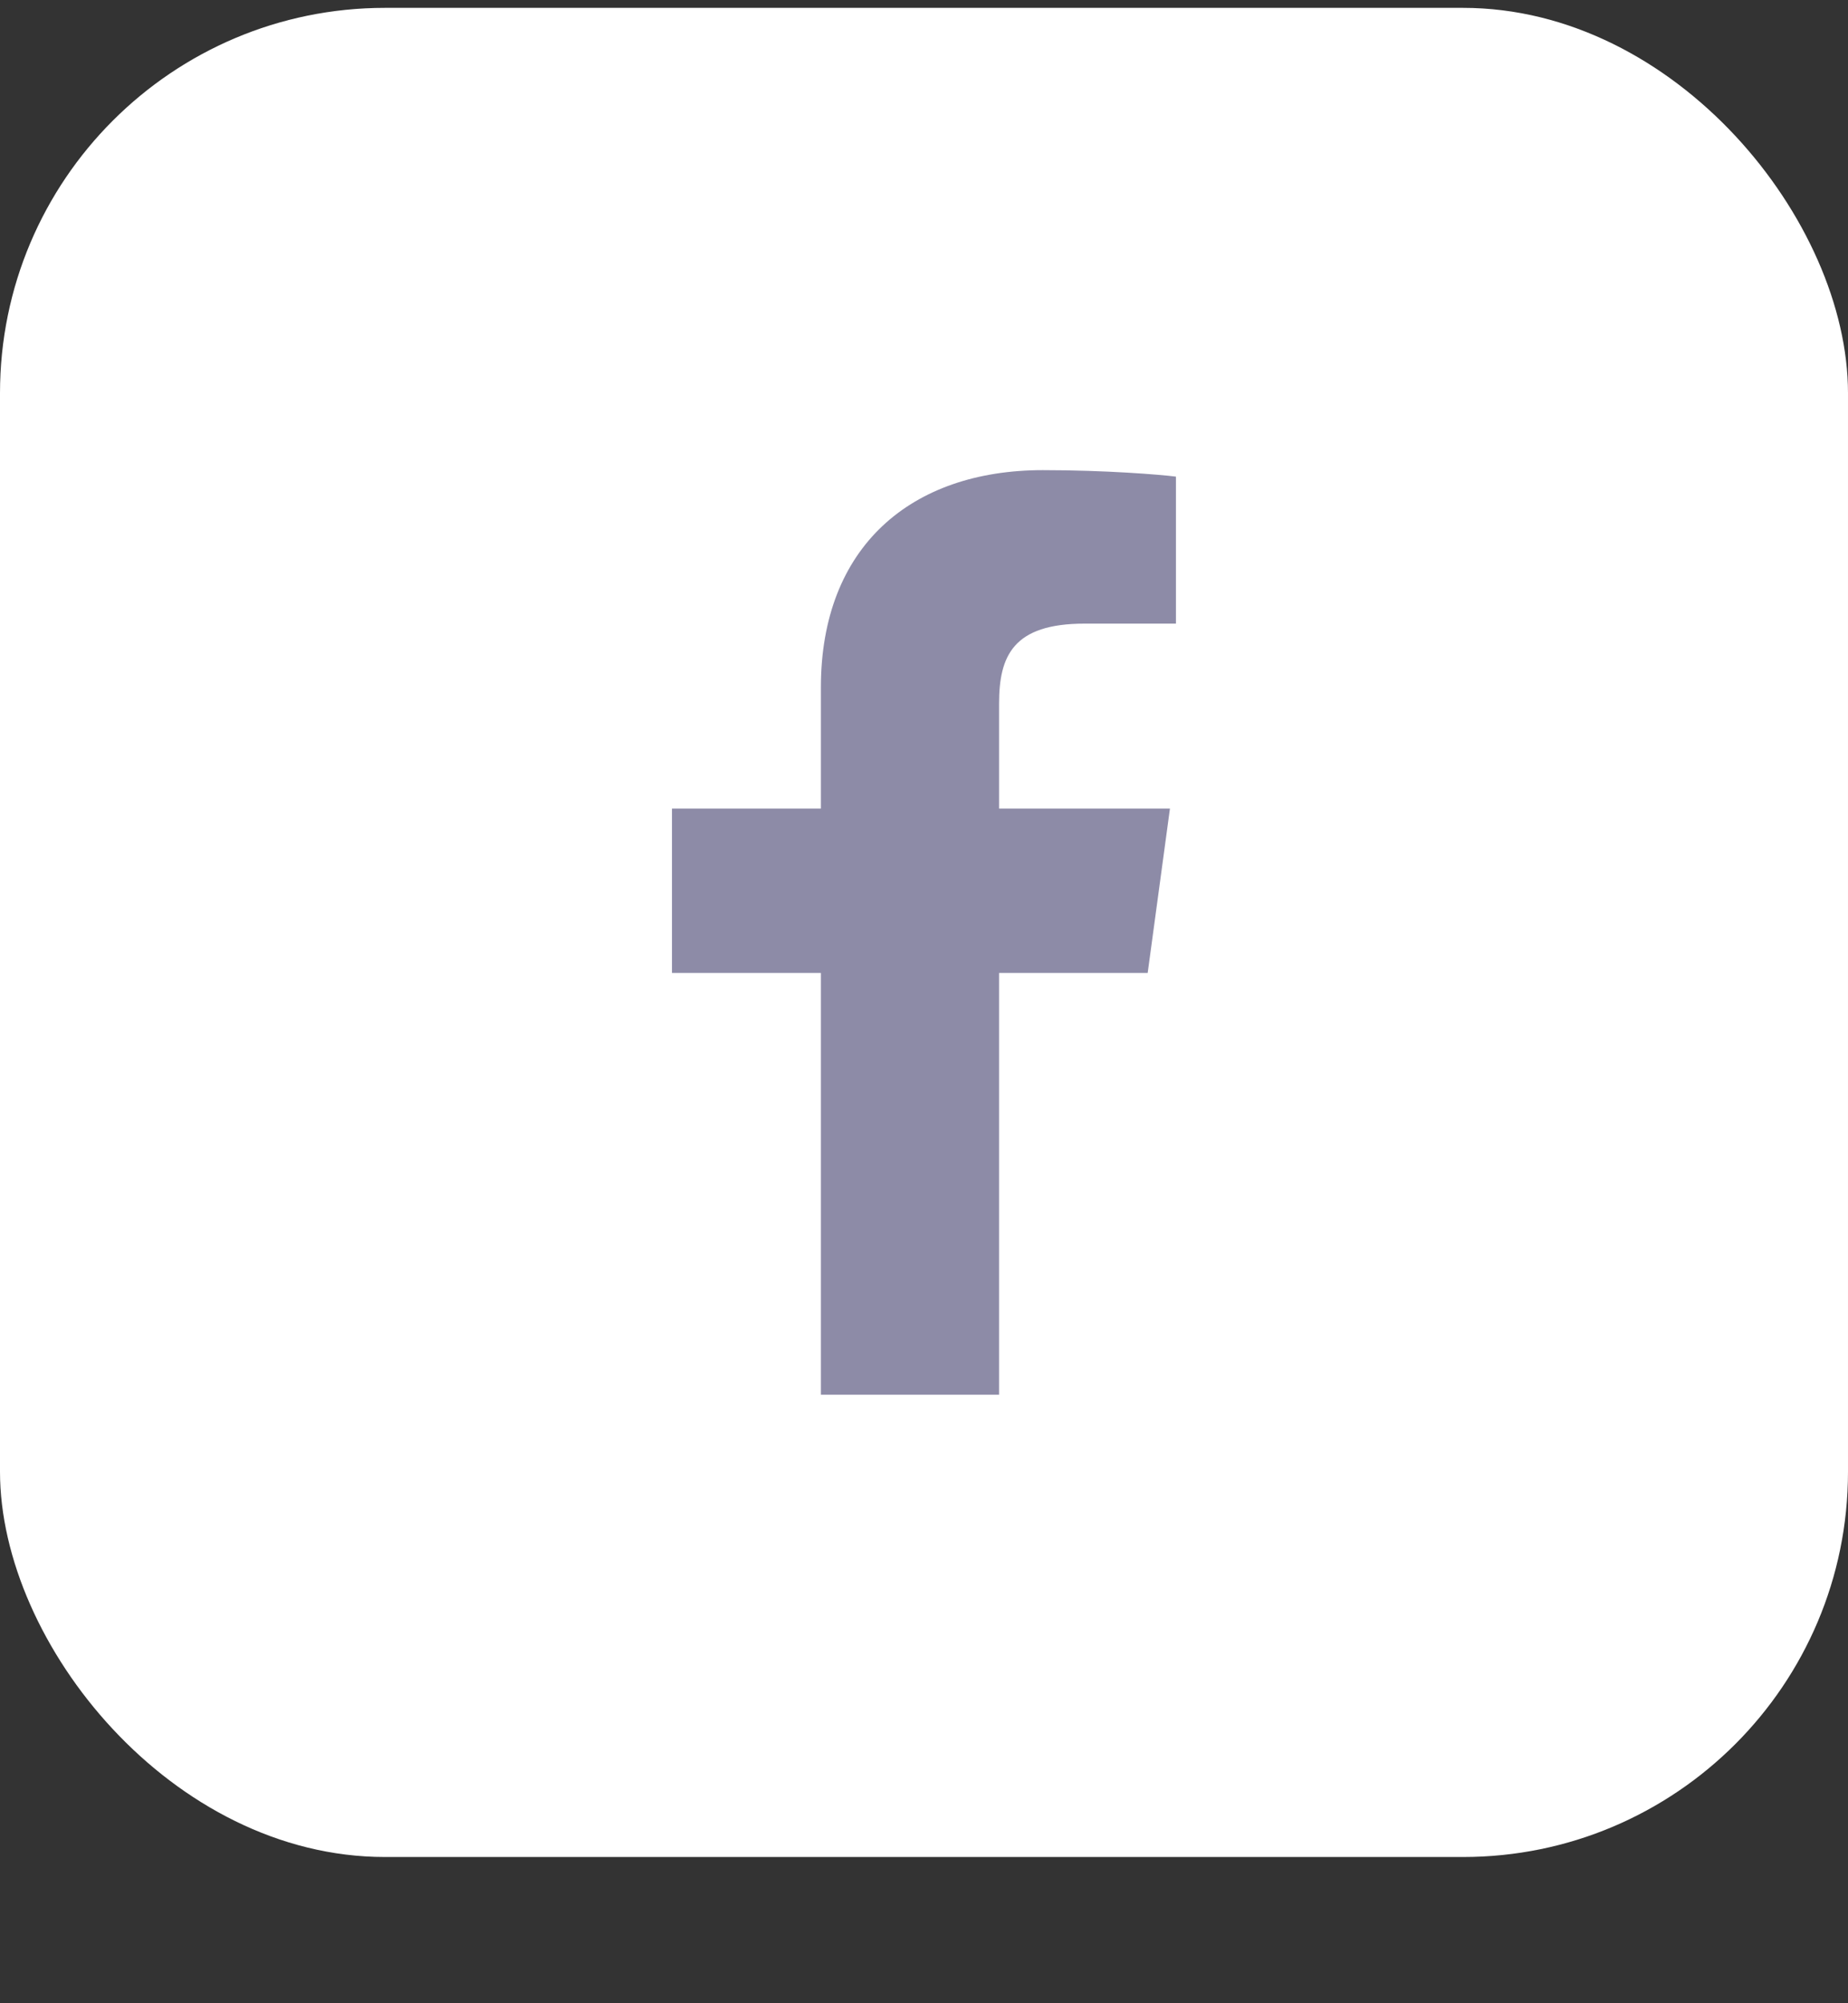 <svg width="24" height="26" viewBox="0 0 24 26" fill="none" xmlns="http://www.w3.org/2000/svg">
<rect x="0" y="0" width="24" height="26" fill="#333333" stroke="none"/>
<rect y="0.102" width="24" height="24" rx="5" fill="white"/>
<path d="M12.975 18.102V12.628H14.905L15.194 10.495H12.975V9.133C12.975 8.515 13.155 8.094 14.086 8.094L15.272 8.094V6.186C15.067 6.16 14.363 6.102 13.543 6.102C11.832 6.102 10.661 7.096 10.661 8.921V10.495H8.727V12.628H10.661V18.102H12.975V18.102Z" fill="#8D8BA7"/>
</svg>
